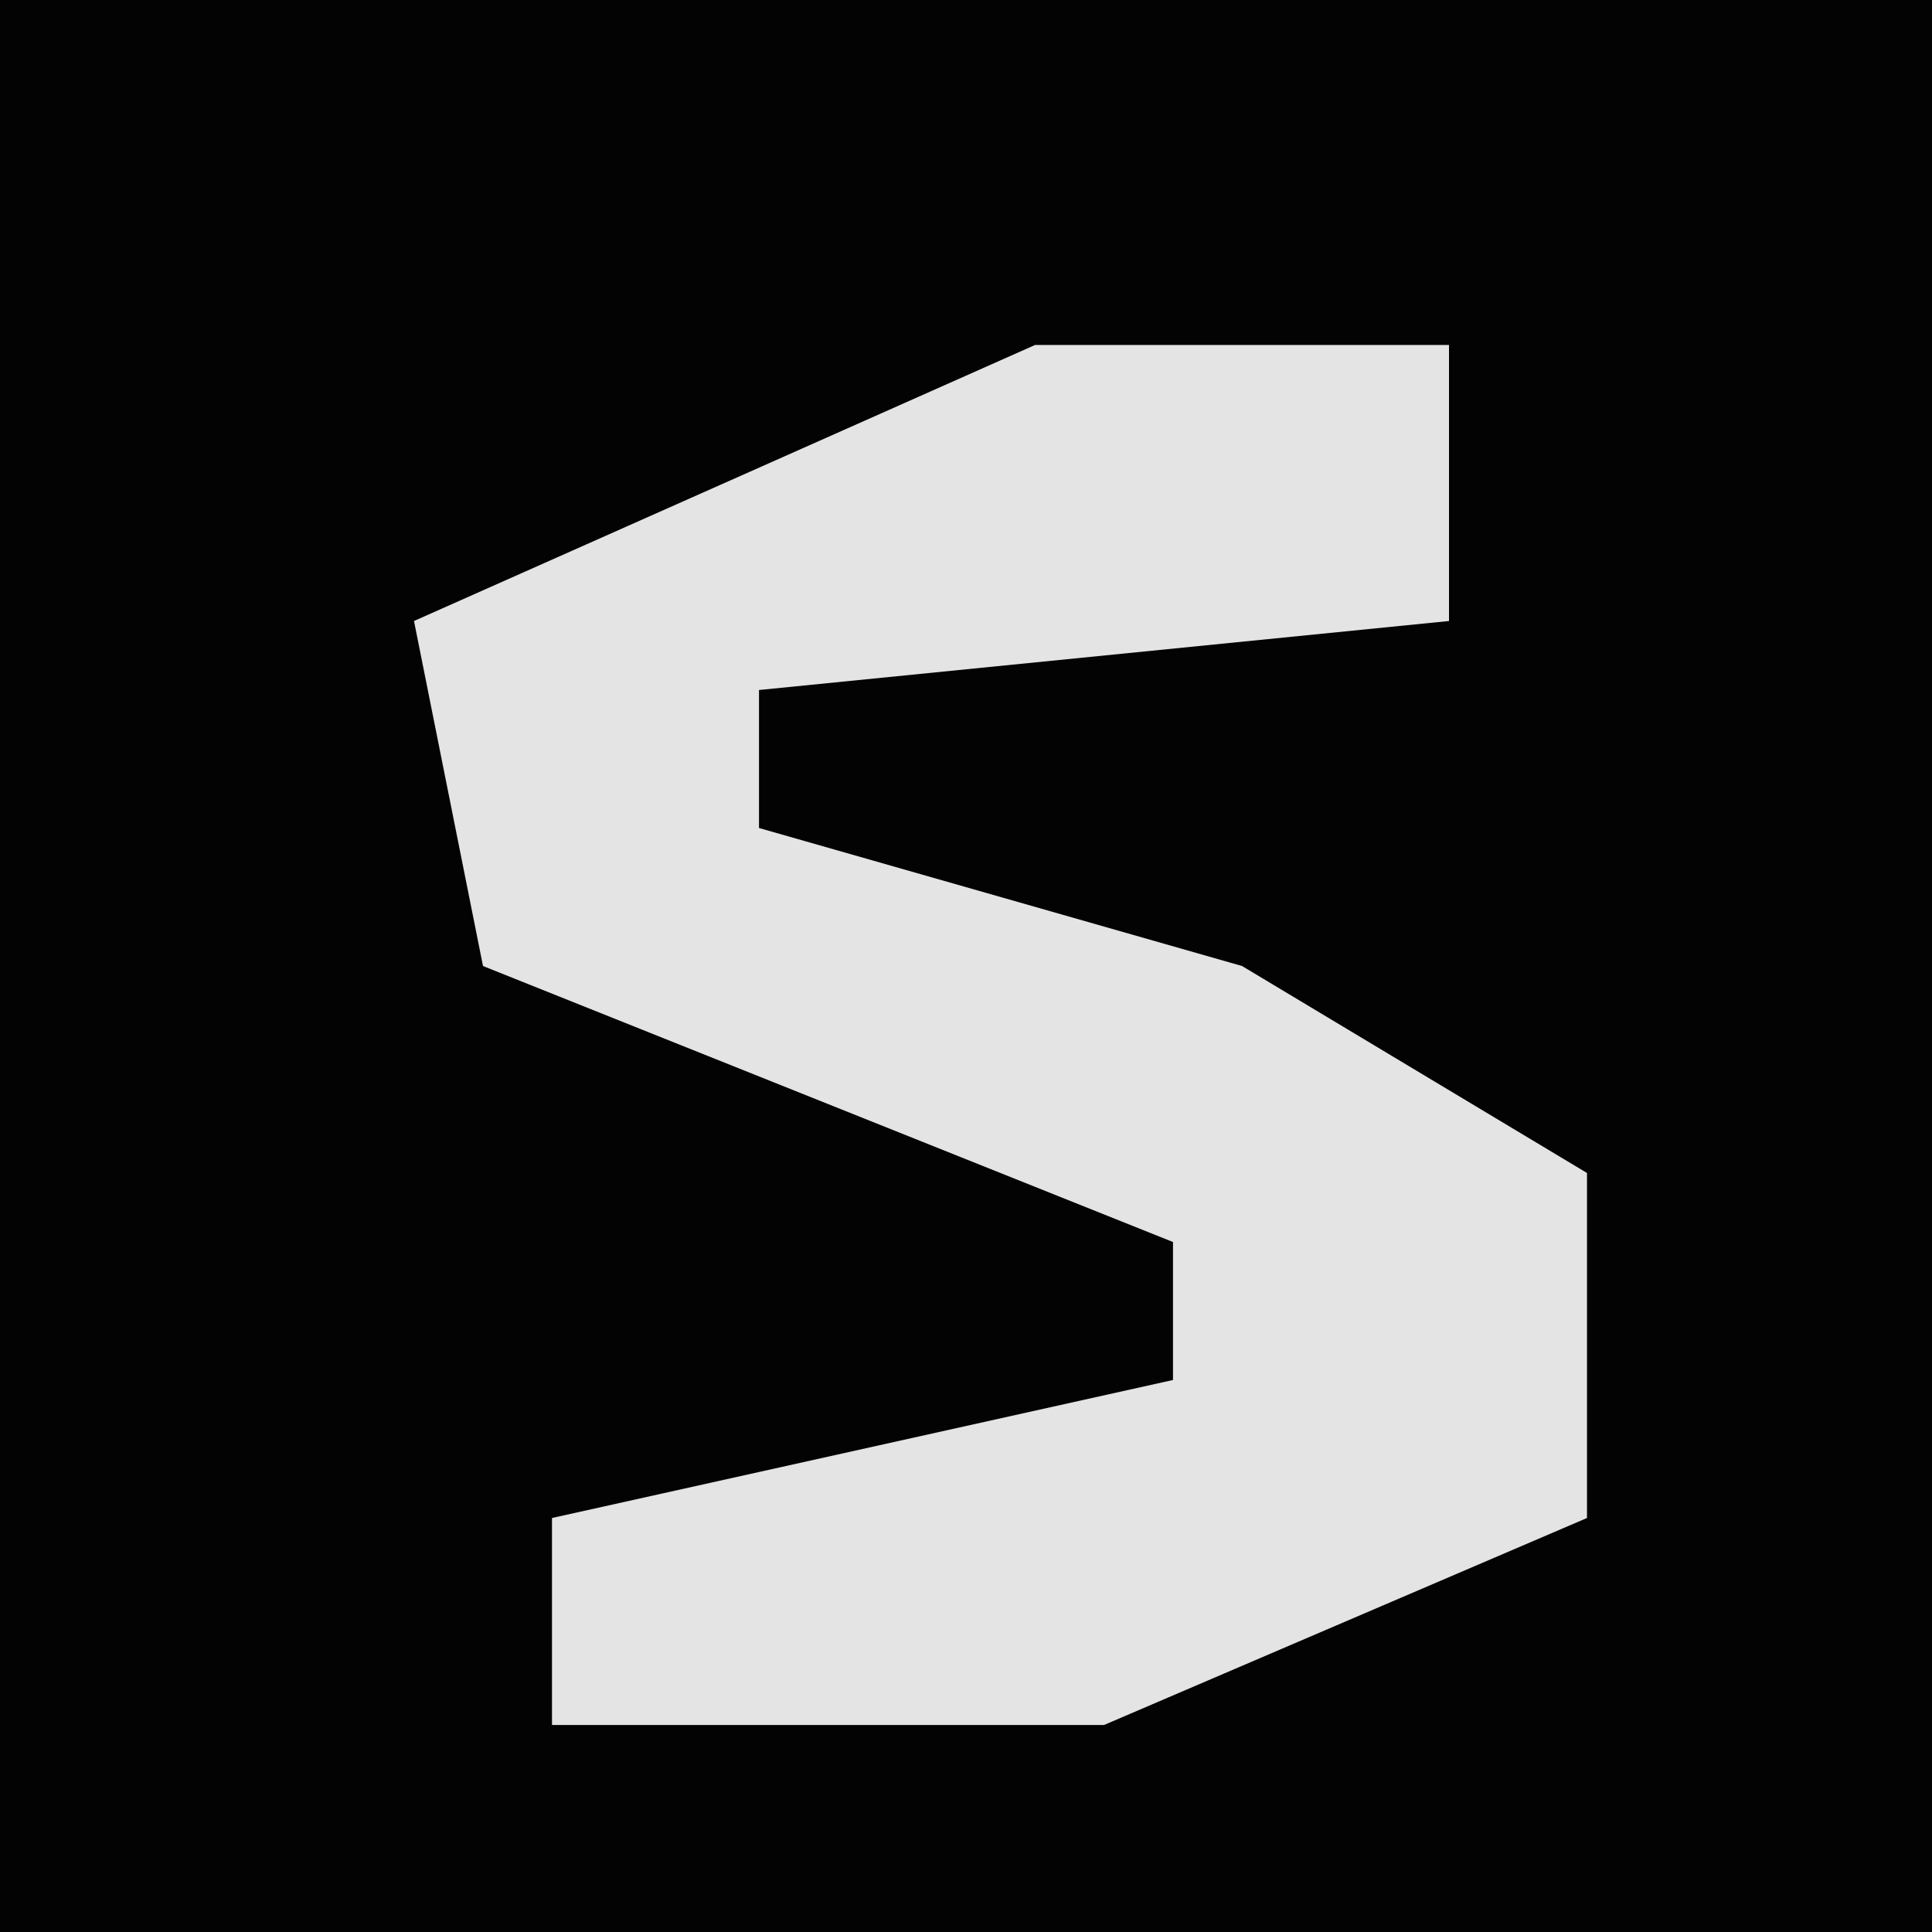<?xml version="1.0" encoding="UTF-8"?>
<svg version="1.1" xmlns="http://www.w3.org/2000/svg" width="28" height="28">
<path d="M0,0 L28,0 L28,28 L0,28 Z " fill="#030303" transform="translate(0,0)"/>
<path d="M0,0 L6,0 L6,4 L-4,5 L-4,7 L3,9 L8,12 L8,17 L1,20 L-7,20 L-7,17 L2,15 L2,13 L-8,9 L-9,4 Z " fill="#E4E4E4" transform="translate(15,5)"/>
</svg>
